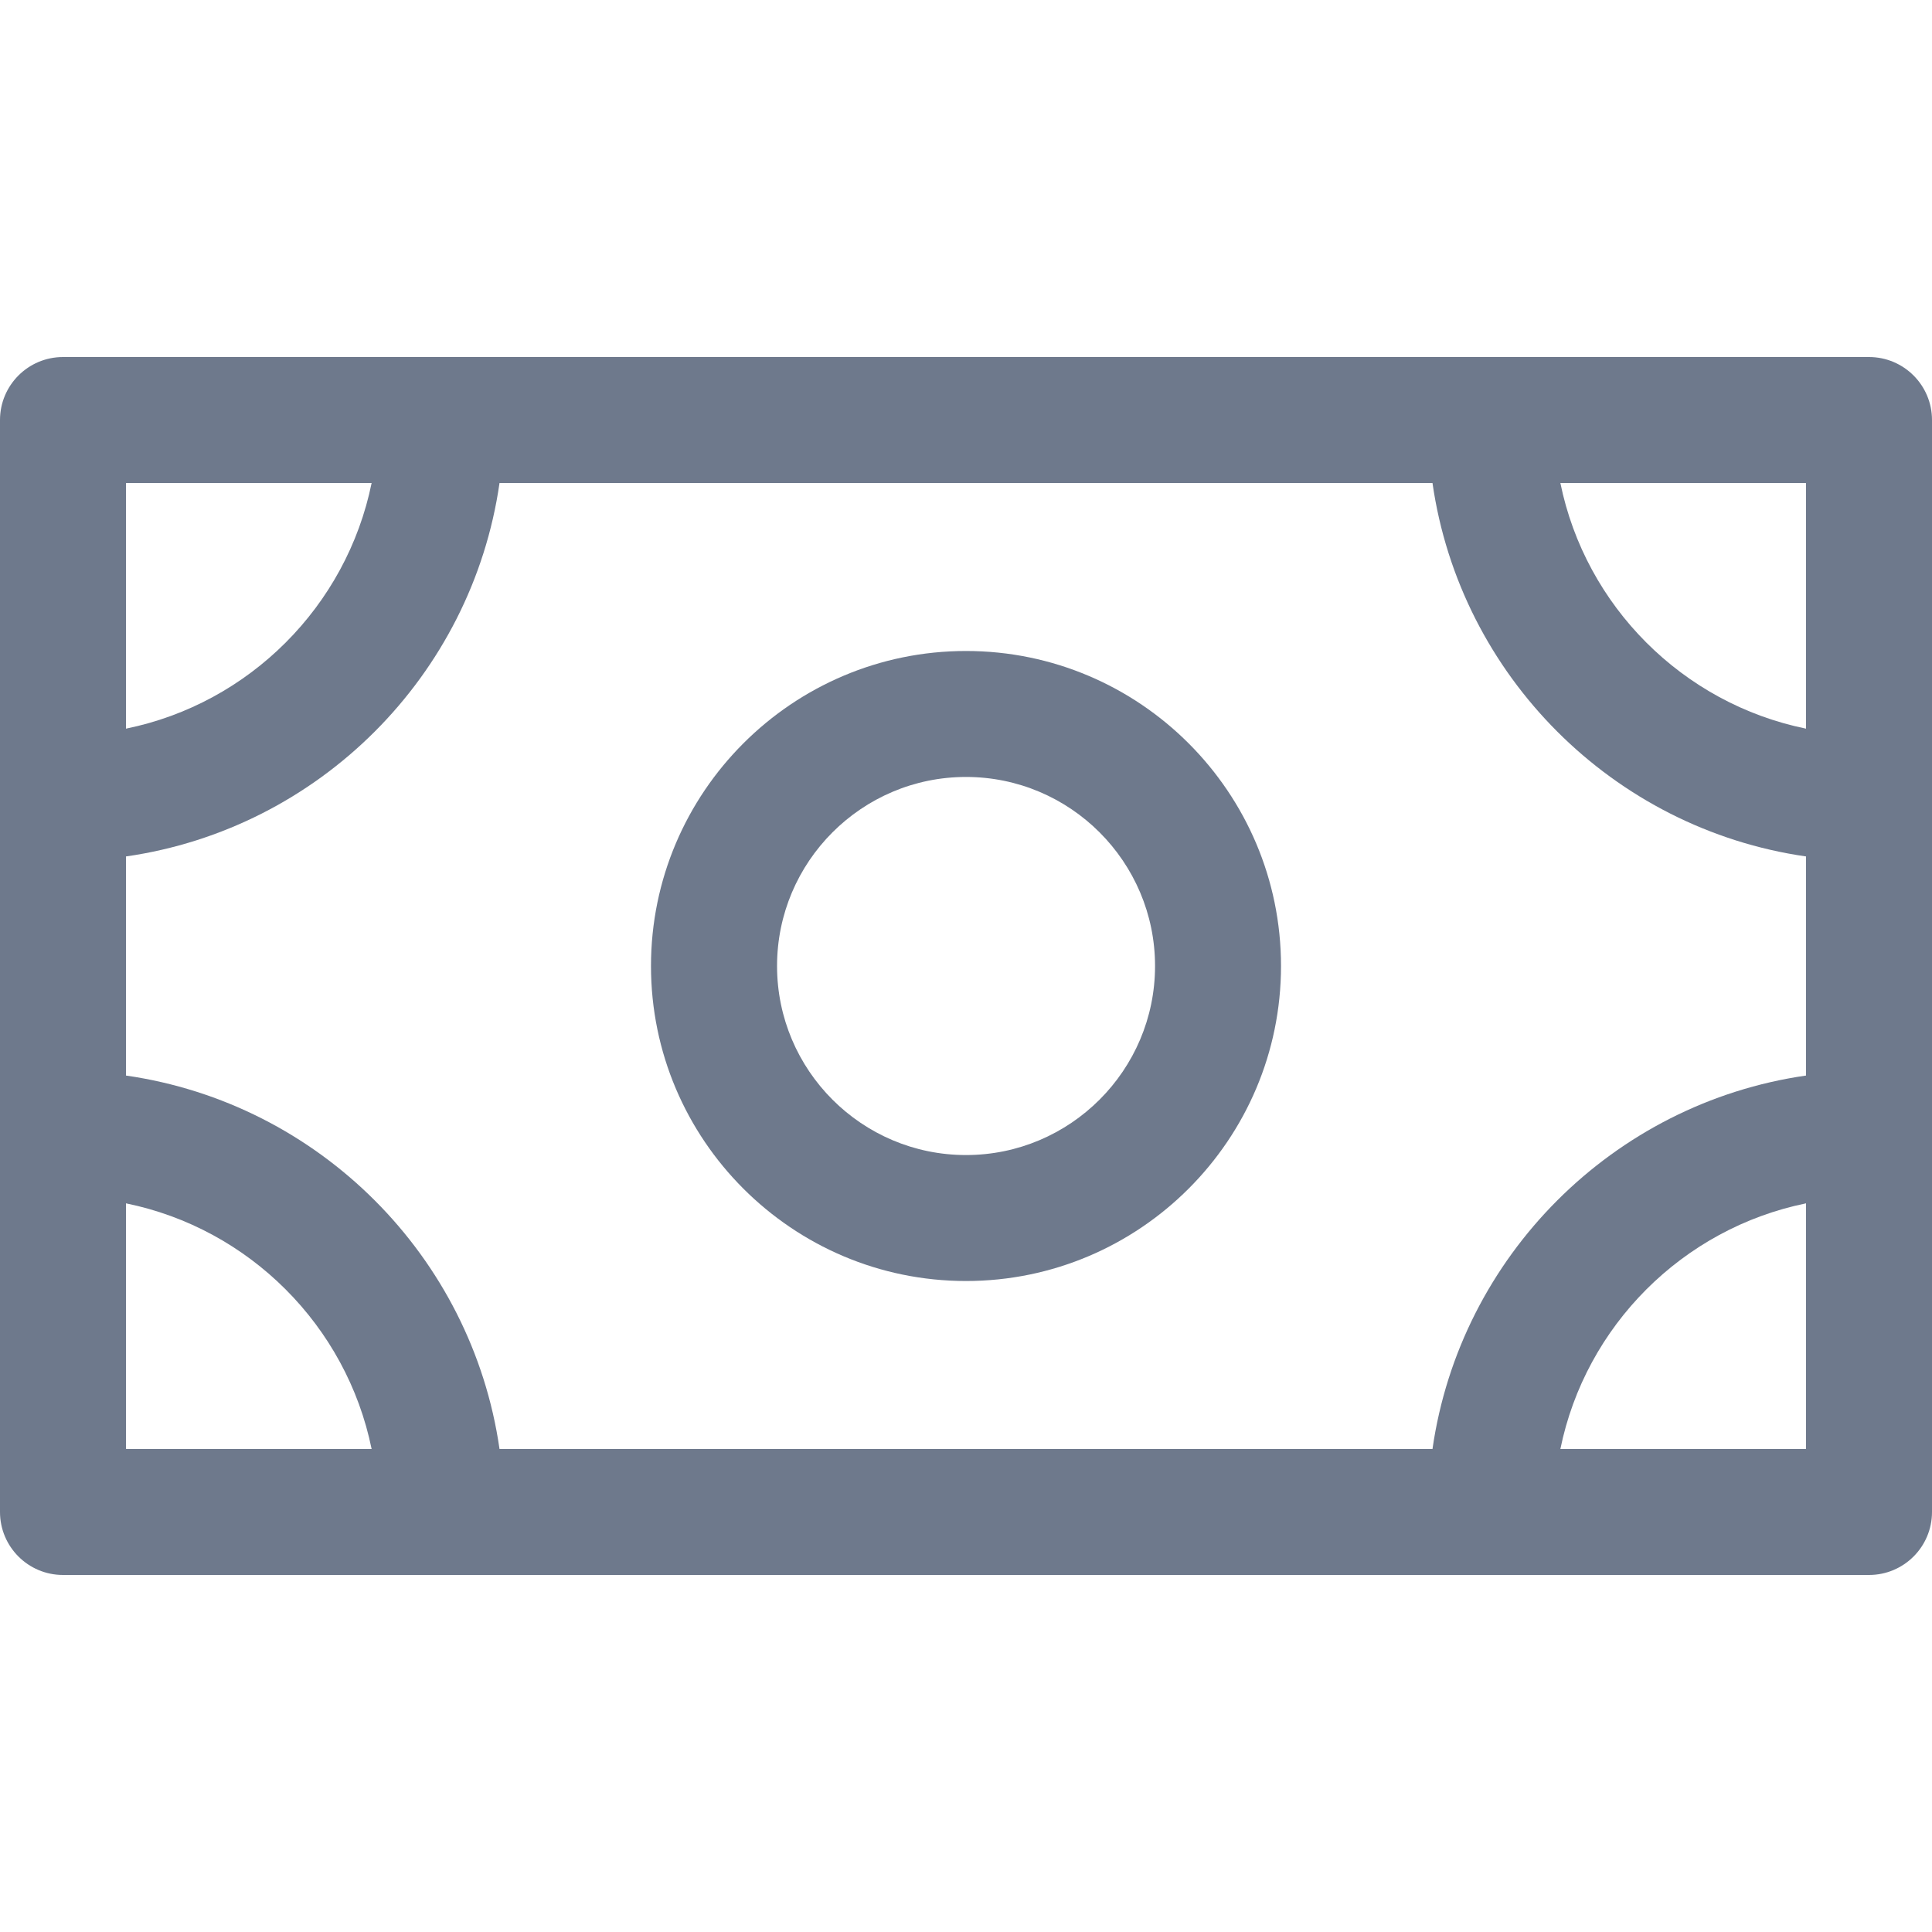 <svg width="20" height="20" viewBox="0 0 20 20" fill="none" xmlns="http://www.w3.org/2000/svg">
<g clip-path="url(#clip0)">
<path d="M19.348 3.696H0.652C0.292 3.696 0 3.988 0 4.348V15.652C0 16.012 0.292 16.304 0.652 16.304H19.348C19.708 16.304 20 16.012 20 15.652V4.348C20 3.988 19.708 3.696 19.348 3.696ZM1.304 5H3.847C3.587 6.276 2.58 7.283 1.304 7.543V5ZM1.304 15V12.457C2.58 12.717 3.587 13.724 3.847 15H1.304ZM18.696 15H16.153C16.413 13.724 17.42 12.717 18.696 12.457V15ZM18.696 11.134C16.699 11.421 15.116 13.004 14.829 15H5.171C4.884 13.004 3.301 11.421 1.304 11.134V8.866C3.301 8.579 4.884 6.996 5.171 5H14.829C15.116 6.996 16.699 8.579 18.696 8.866V11.134ZM18.696 7.543C17.42 7.283 16.413 6.276 16.153 5H18.696V7.543Z" fill="#6E798C"/>
<path d="M10 6.739C8.202 6.739 6.739 8.202 6.739 10C6.739 11.798 8.202 13.261 10 13.261C11.798 13.261 13.261 11.798 13.261 10C13.261 8.202 11.798 6.739 10 6.739ZM10 11.957C8.921 11.957 8.044 11.079 8.044 10C8.044 8.921 8.921 8.043 10 8.043C11.079 8.043 11.957 8.921 11.957 10C11.957 11.079 11.079 11.957 10 11.957Z" fill="#6E798C"/>
</g>
<defs>
<clipPath id="clip0">
<rect width="20" height="20" fill="white"/>
</clipPath>
</defs>
</svg>

